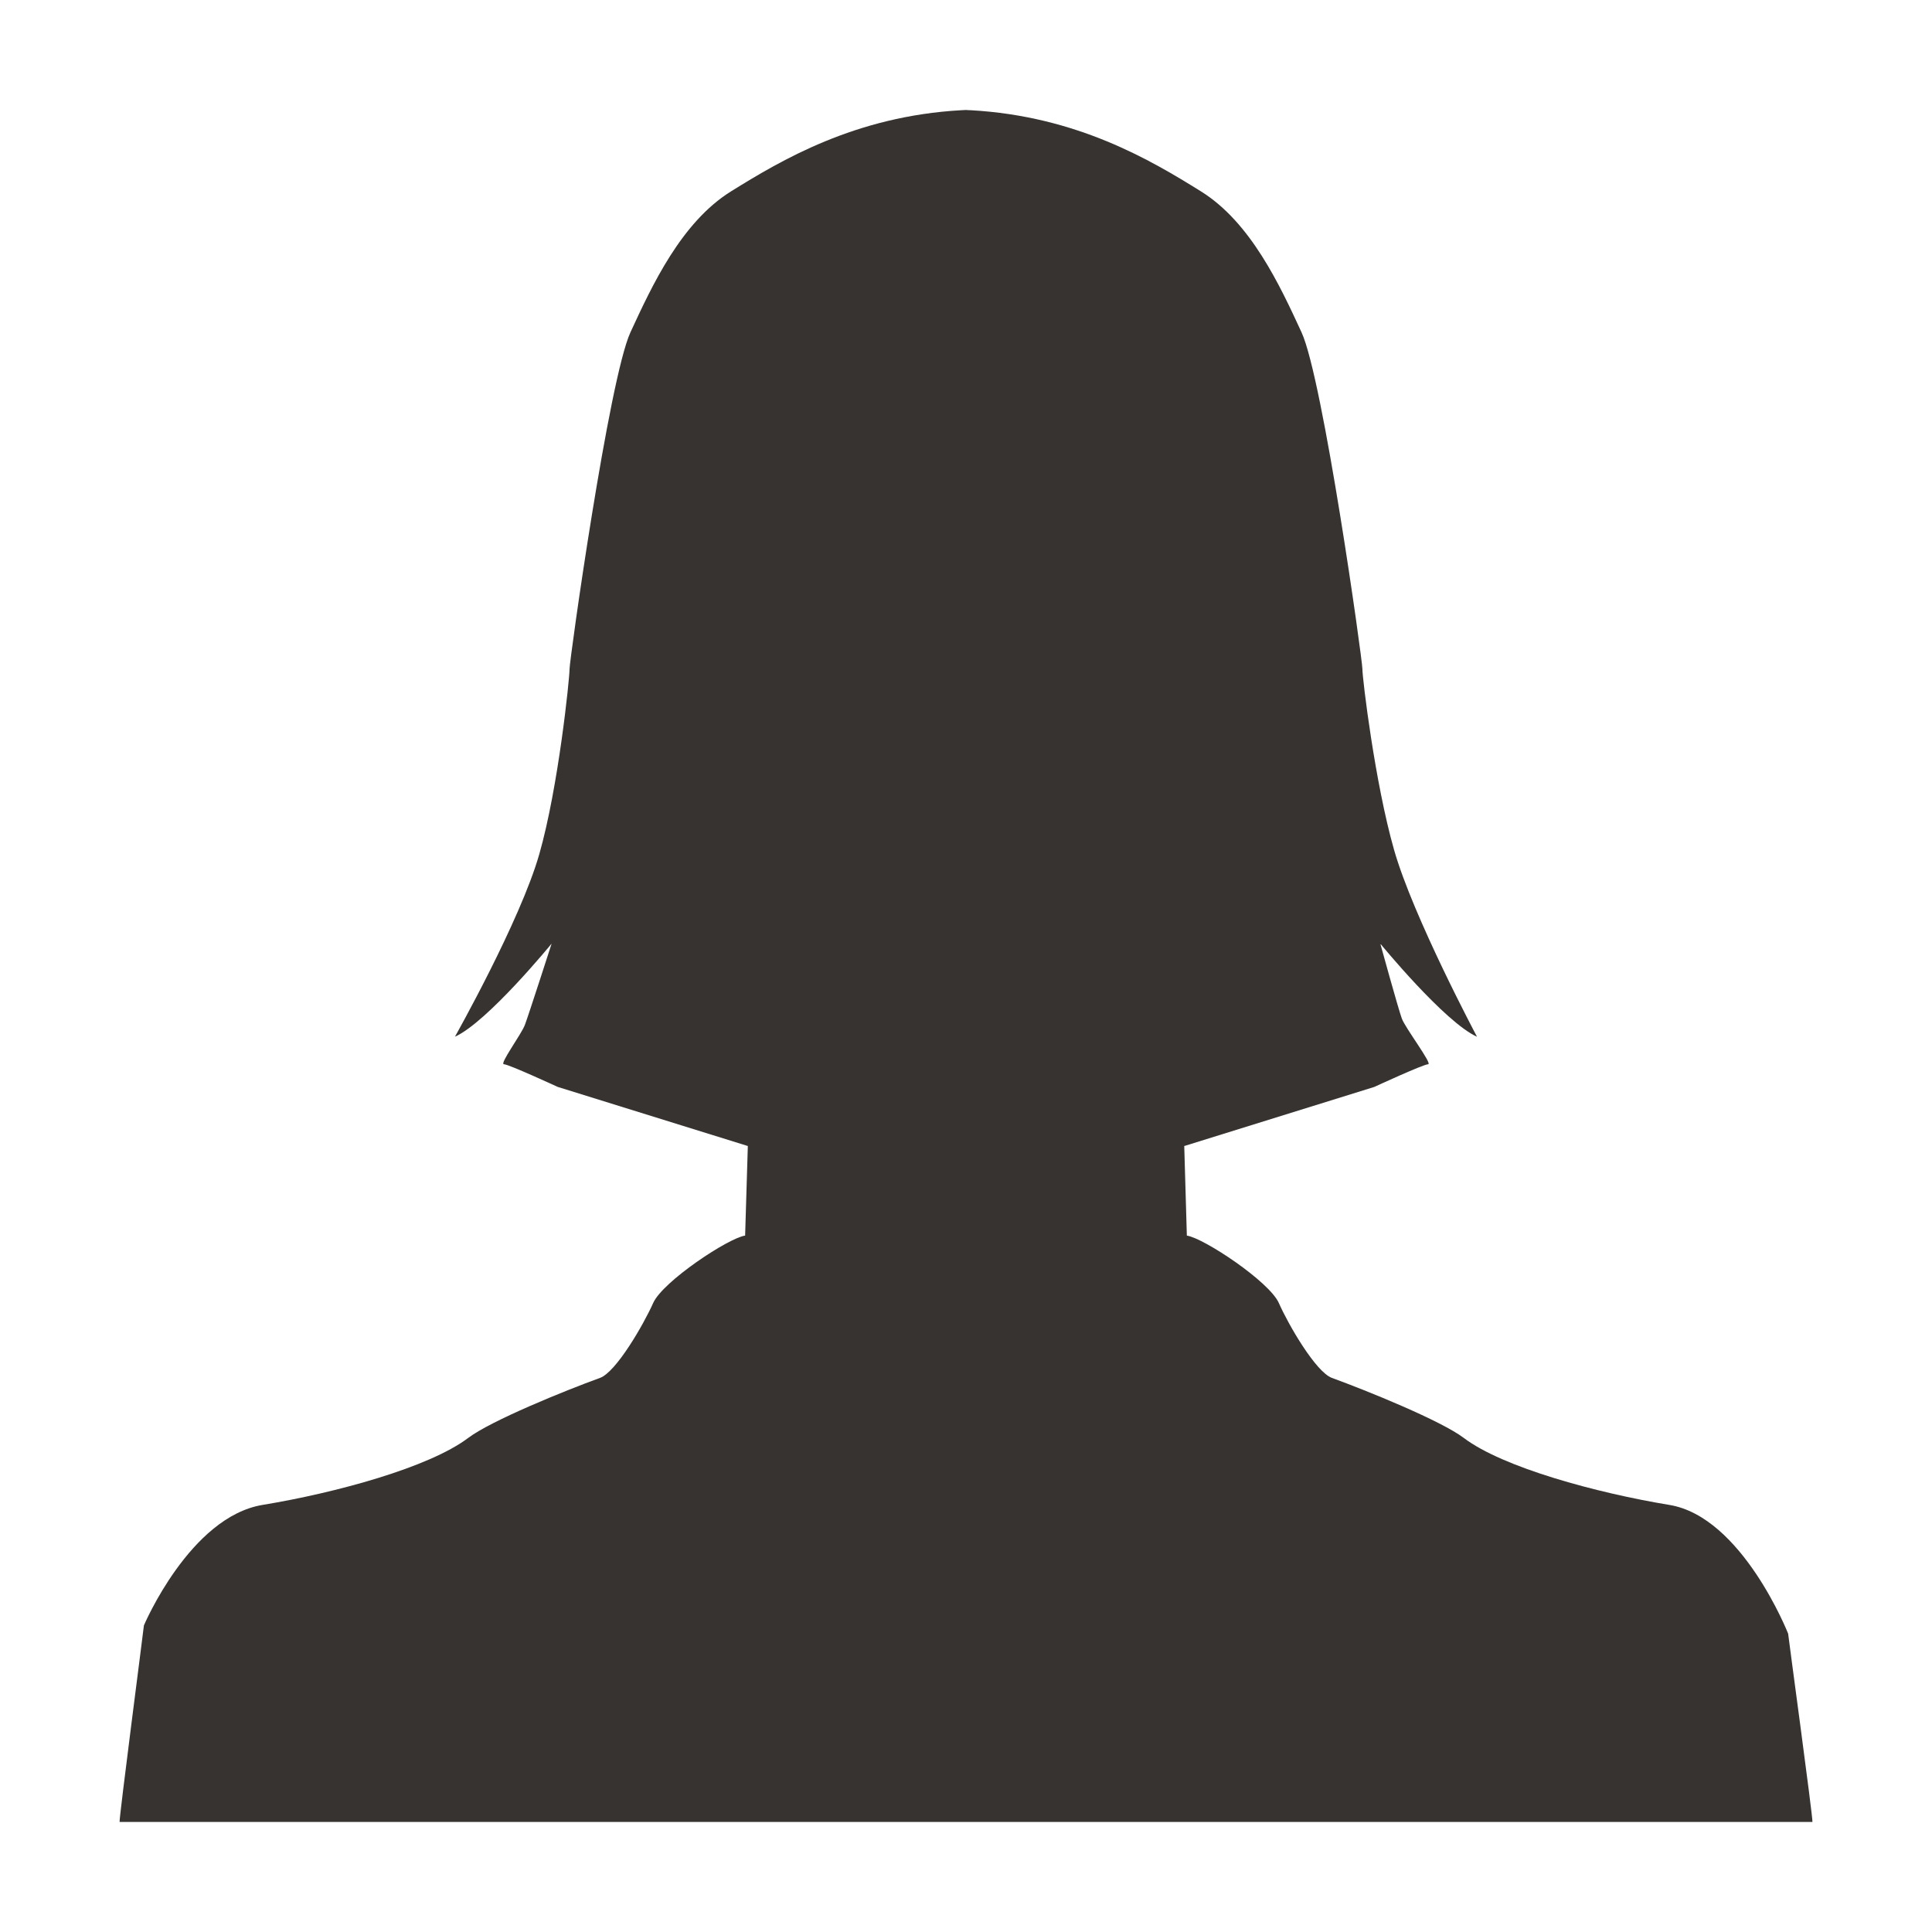 <?xml version="1.0" encoding="utf-8"?>
<!-- Generator: Adobe Illustrator 16.0.4, SVG Export Plug-In . SVG Version: 6.00 Build 0)  -->
<!DOCTYPE svg PUBLIC "-//W3C//DTD SVG 1.1//EN" "http://www.w3.org/Graphics/SVG/1.1/DTD/svg11.dtd">
<svg version="1.1" id="Your_Icon" xmlns="http://www.w3.org/2000/svg" xmlns:xlink="http://www.w3.org/1999/xlink" x="0px" y="0px"
	 width="80px" height="80px" viewBox="10 10 80 80" enable-background="new 10 10 80 80" xml:space="preserve">
<path fill="#363331" d="M85.049,85.445c0.028-0.145-0.995-7.647-1.006-7.799c0,0-1.907-4.84-4.922-5.331
	c-3.014-0.498-6.886-1.548-8.506-2.771c-0.947-0.719-4.032-1.967-5.461-2.487c-0.666-0.239-1.809-2.211-2.2-3.102
	c-0.396-0.891-3.115-2.693-3.809-2.791l-0.108-3.709l7.871-2.448c0,0,2.029-0.938,2.226-0.938c0.198,0-0.94-1.492-1.087-1.893
	c-0.147-0.398-0.892-3.103-0.892-3.103s2.658,3.249,4.005,3.857c0,0-2.646-4.969-3.434-7.737c-0.792-2.77-1.312-7.096-1.312-7.49
	c0-0.398-1.631-12.016-2.521-13.944c-0.891-1.931-2.098-4.549-4.165-5.835c-2.066-1.286-5.131-3.116-9.533-3.36
	c-0.065-0.002-0.132-0.002-0.195-0.01c-0.066,0.006-0.134,0.006-0.2,0.01c-4.398,0.245-7.462,2.076-9.53,3.36
	c-2.064,1.285-3.273,3.905-4.164,5.835c-0.89,1.928-2.522,13.546-2.522,13.944c0,0.395-0.462,4.896-1.252,7.662
	c-0.791,2.771-3.494,7.563-3.494,7.563c1.348-0.606,4.004-3.856,4.004-3.856s-0.957,2.969-1.107,3.365
	c-0.149,0.398-1.067,1.631-0.868,1.631c0.195,0,2.225,0.938,2.225,0.938l7.874,2.448l-0.112,3.709
	c-0.691,0.098-3.411,1.9-3.807,2.791c-0.397,0.891-1.535,2.862-2.202,3.102c-1.432,0.519-4.513,1.769-5.46,2.487
	c-1.623,1.224-5.486,2.273-8.505,2.771c-3.015,0.491-4.921,4.991-4.921,4.991c-0.011,0.153-1.033,7.994-1.007,8.139H85.049z"/>
</svg>
